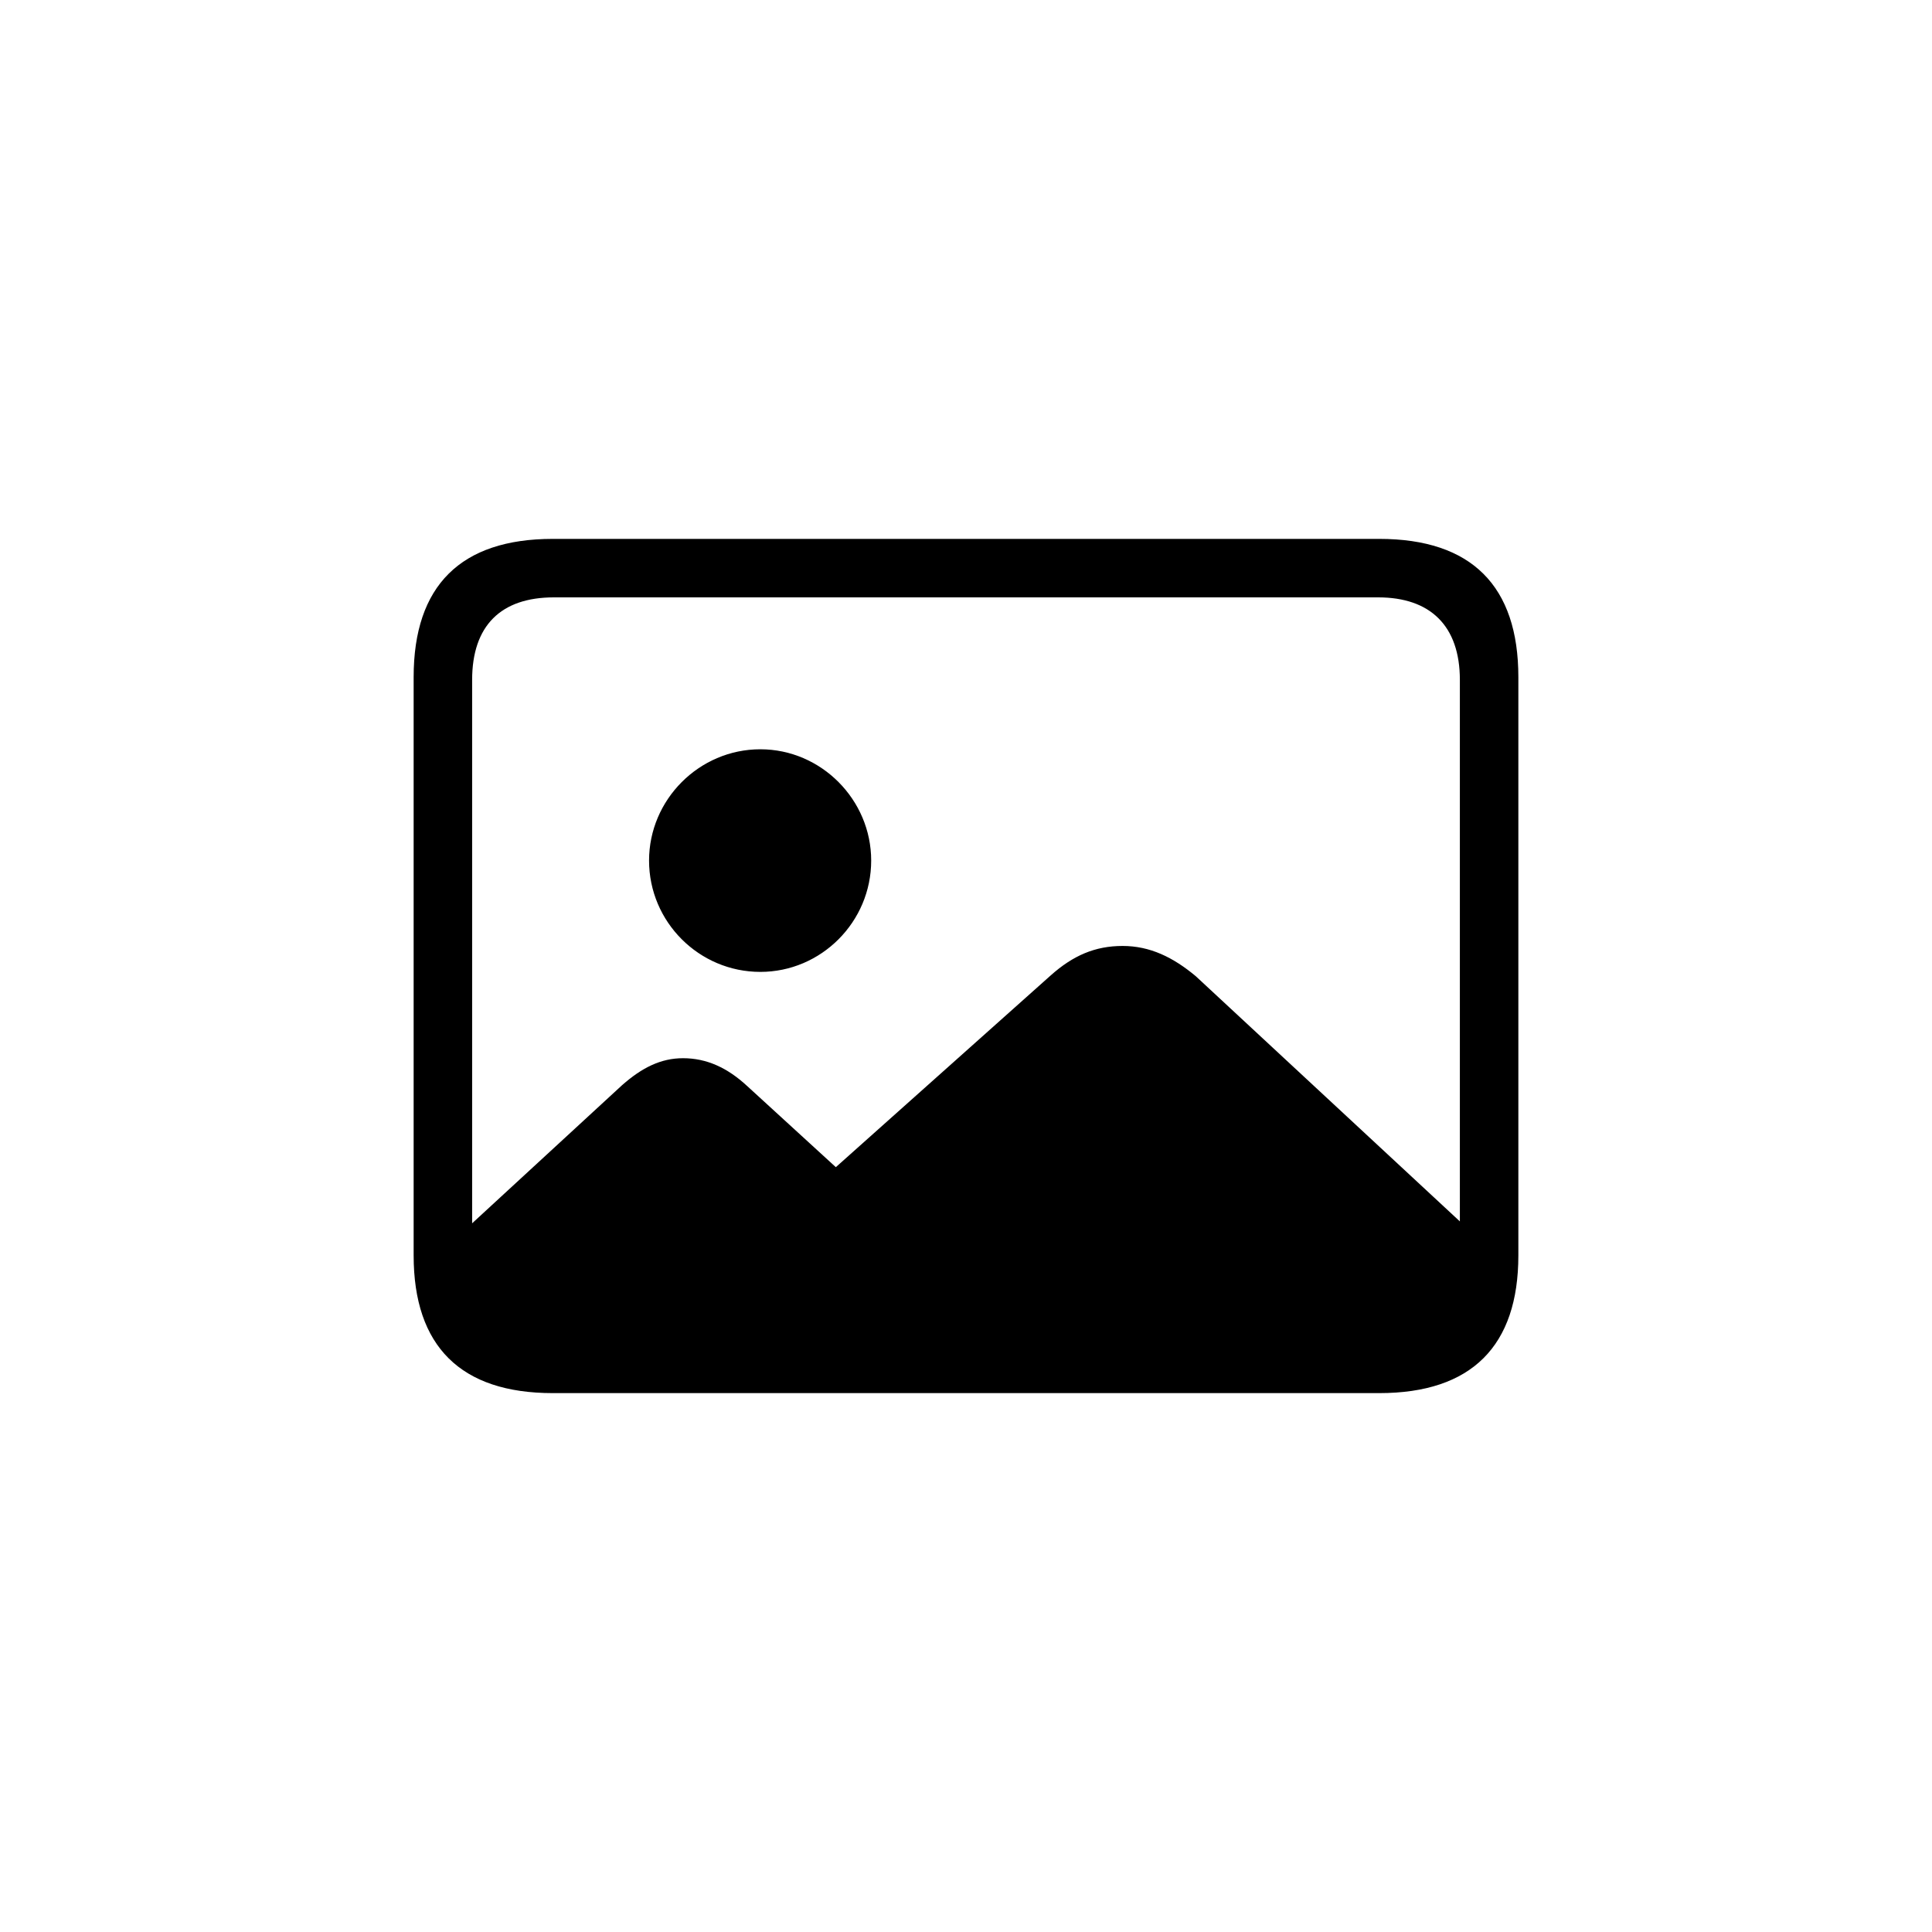 <?xml version="1.0"?>
	<svg xmlns="http://www.w3.org/2000/svg" 
		width="40" 
		height="40" 
		viewbox="0 0 40 40" 
		code="82881" 
		 transform=""
		><path d="M11.445 28.843H28.555C30.469 28.843 31.436 27.866 31.436 25.991V14.019C31.436 12.134 30.469 11.157 28.555 11.157H11.445C9.541 11.157 8.564 12.124 8.564 14.019V25.991C8.564 27.876 9.541 28.843 11.445 28.843ZM9.775 14.077C9.775 12.954 10.371 12.368 11.465 12.368H28.535C29.609 12.368 30.225 12.954 30.225 14.077V25.288L24.756 20.21C24.287 19.819 23.809 19.585 23.242 19.585 22.676 19.585 22.217 19.78 21.748 20.2L17.305 24.165 15.469 22.485C15.059 22.105 14.629 21.909 14.141 21.909 13.682 21.909 13.291 22.105 12.881 22.466L9.775 25.327V14.077ZM15.742 20.122C17.002 20.122 18.037 19.087 18.037 17.817 18.037 16.558 17.002 15.513 15.742 15.513 14.473 15.513 13.438 16.558 13.438 17.817 13.438 19.087 14.473 20.122 15.742 20.122Z"/>
	</svg>
	